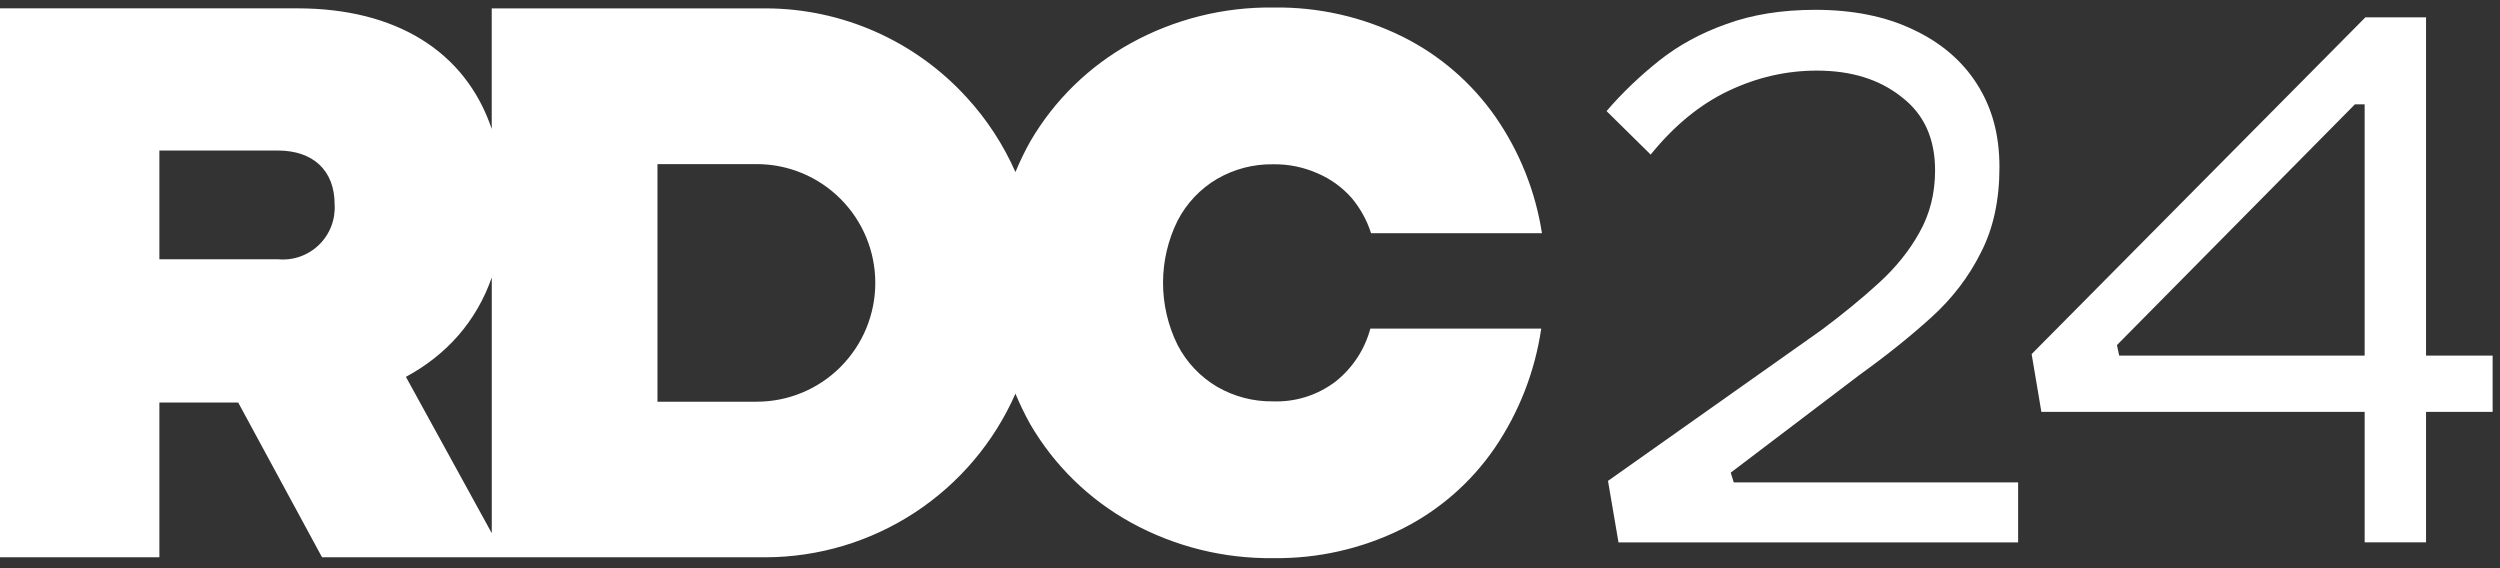 <svg width="154" height="35" viewBox="0 0 154 35" fill="none" xmlns="http://www.w3.org/2000/svg">
<rect x="0" y="0" width="154" height="35" fill="#333333" stroke="none"/>
<g clip-path="url(#clip0_4024_1256)">
<path d="M74.972 11.021C76.015 10.415 77.205 10.103 78.412 10.12C79.368 10.103 80.317 10.297 81.191 10.69C81.982 11.031 82.688 11.544 83.258 12.191C83.796 12.83 84.203 13.568 84.457 14.364H94.984C94.585 11.79 93.606 9.34 92.123 7.201C90.655 5.097 88.684 3.395 86.388 2.254C83.921 1.036 81.202 0.422 78.454 0.463C75.383 0.421 72.355 1.177 69.663 2.658C67.089 4.079 64.947 6.17 63.465 8.713C63.122 9.325 62.818 9.955 62.551 10.599C61.813 8.926 60.806 7.374 59.558 6.012C57.987 4.284 56.072 2.903 53.938 1.956C51.803 1.01 49.496 0.519 47.161 0.516H30.291V7.948C28.668 3.134 24.355 0.514 18.32 0.514H-0.44V34.329H9.818V24.796H14.673L19.838 34.329H47.163C50.433 34.32 53.63 33.361 56.364 31.565C59.089 29.777 61.237 27.236 62.552 24.249C62.819 24.892 63.122 25.52 63.463 26.131C64.946 28.673 67.087 30.765 69.662 32.186C72.354 33.667 75.382 34.423 78.453 34.381C81.187 34.416 83.892 33.802 86.345 32.59C88.649 31.439 90.622 29.718 92.079 27.591C93.575 25.39 94.554 22.877 94.94 20.242H84.413C84.069 21.526 83.322 22.665 82.285 23.492C81.176 24.341 79.805 24.777 78.41 24.724C77.204 24.741 76.014 24.429 74.97 23.823C73.937 23.212 73.096 22.324 72.542 21.257C71.951 20.066 71.643 18.752 71.643 17.422C71.643 16.092 71.951 14.778 72.542 13.587C73.096 12.52 73.936 11.631 74.97 11.021H74.972ZM20.404 13.943C20.236 14.375 19.977 14.766 19.644 15.088C19.31 15.41 18.911 15.655 18.475 15.808C18.038 15.96 17.573 16.015 17.111 15.969H9.818V9.272H17.111C19.271 9.272 20.613 10.483 20.613 12.584C20.642 13.046 20.571 13.51 20.404 13.943ZM25.004 23.214C27.494 21.873 29.344 19.812 30.293 17.089V32.844L25.004 23.214ZM51.779 22.602C50.41 23.974 48.552 24.745 46.615 24.745H40.5V10.109H46.615C48.552 10.109 50.41 10.88 51.779 12.253C53.149 13.625 53.918 15.486 53.918 17.427C53.918 19.367 53.149 21.228 51.779 22.6V22.602Z" fill="white"/>
<path d="M153.546 21.904H149.444V1.066H145.71L125.149 21.811L125.748 25.369H145.663V33.409H149.444V25.369H153.546V21.904ZM130.542 21.904L130.404 21.256L145.063 6.426H145.662V21.904H130.541H130.542Z" fill="white"/>
<path d="M106.617 29.111L114.592 23.06C116.221 21.89 117.681 20.718 118.972 19.548C120.263 18.378 121.276 17.053 122.014 15.575C122.781 14.097 123.166 12.34 123.166 10.307C123.166 8.274 122.704 6.627 121.783 5.179C120.861 3.731 119.539 2.606 117.818 1.807C116.127 1.006 114.13 0.605 111.824 0.605C109.766 0.605 107.936 0.898 106.339 1.483C104.772 2.038 103.389 2.792 102.19 3.747C100.991 4.703 99.916 5.733 98.963 6.843L101.682 9.523C103.127 7.736 104.724 6.427 106.477 5.596C108.229 4.765 110.042 4.349 111.916 4.349C114.037 4.349 115.773 4.889 117.126 5.966C118.509 7.014 119.201 8.522 119.201 10.495C119.201 11.911 118.878 13.19 118.233 14.329C117.617 15.439 116.788 16.47 115.743 17.425C114.697 18.38 113.515 19.35 112.192 20.336L99.053 29.622L99.699 33.412H124.316V29.716H106.798L106.614 29.116L106.617 29.111Z" fill="white"/>
</g>
<defs>
<clipPath id="clip0_4024_1256">
<rect width="153.987" height="33.922" fill="white" transform="translate(-0.439 0.461)"/>
</clipPath>
</defs>
</svg>
